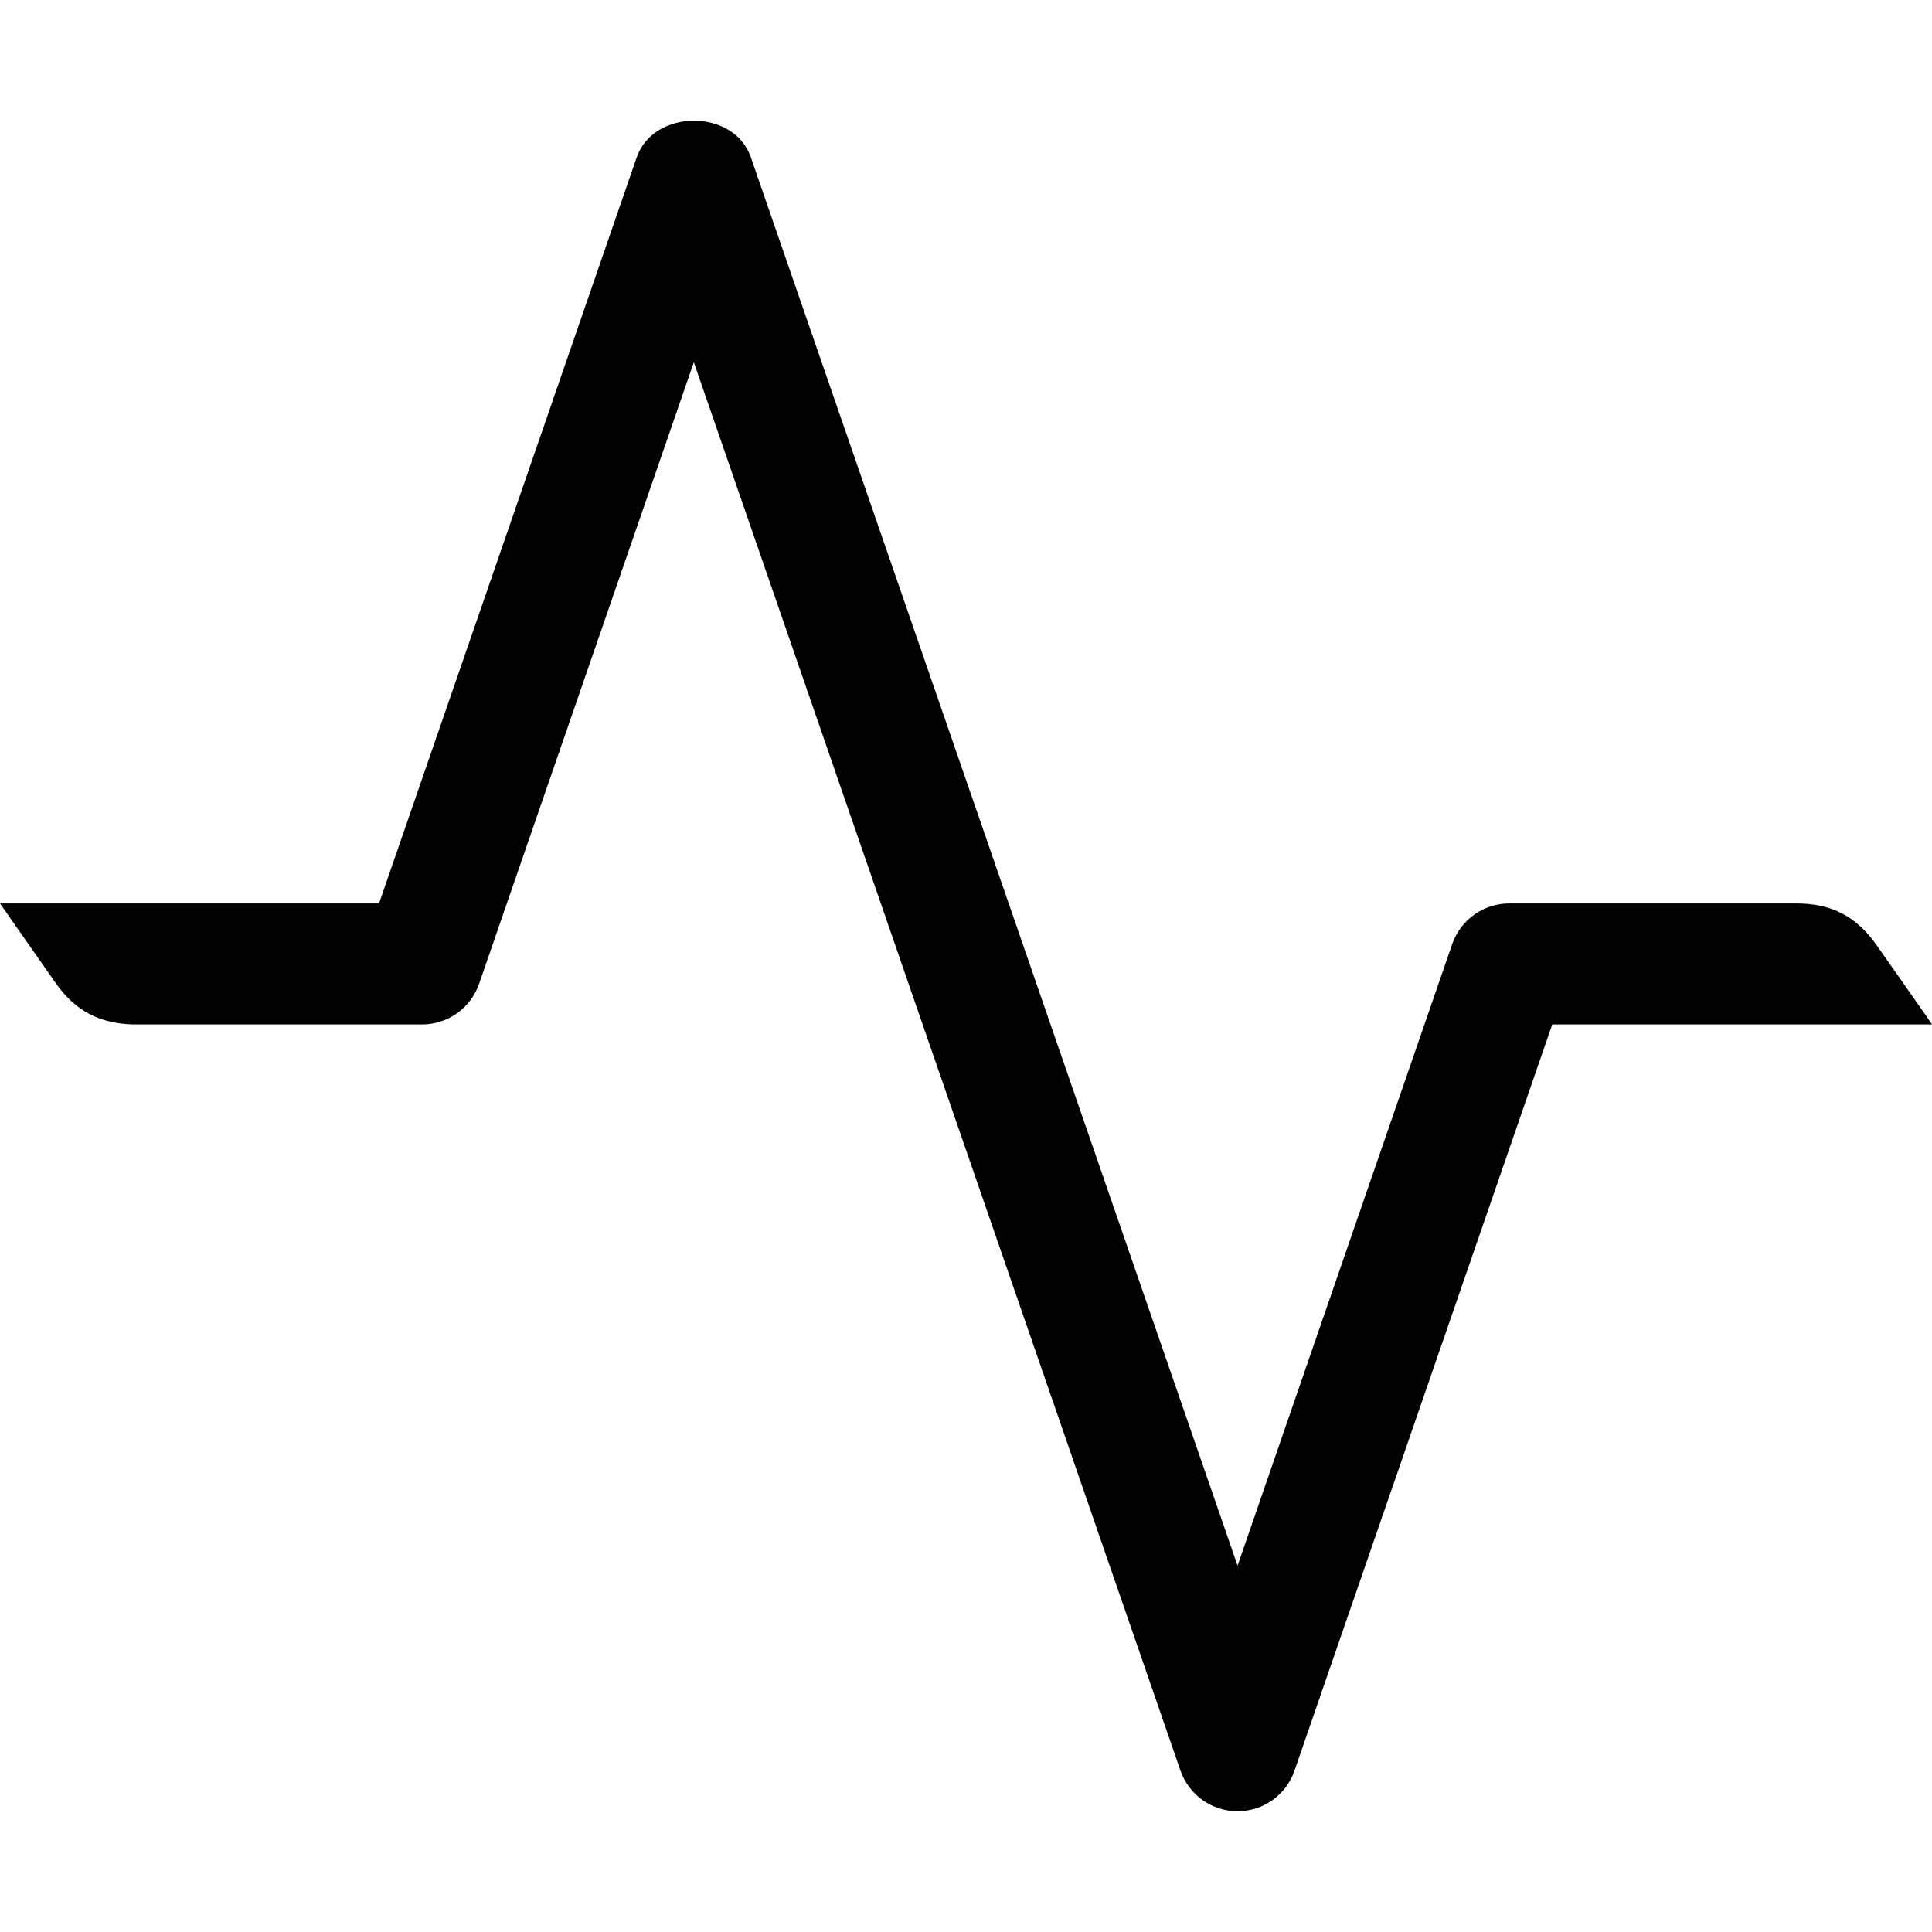 <?xml version="1.0" encoding="iso-8859-1"?>
<!-- Generator: Adobe Illustrator 16.0.0, SVG Export Plug-In . SVG Version: 6.00 Build 0)  -->
<!DOCTYPE svg PUBLIC "-//W3C//DTD SVG 1.1//EN" "http://www.w3.org/Graphics/SVG/1.1/DTD/svg11.dtd">
<svg version="1.1" xmlns="http://www.w3.org/2000/svg" xmlns:xlink="http://www.w3.org/1999/xlink" x="0px" y="0px" width="16px"
	 height="16px" viewBox="0 0 16 16" style="enable-background:new 0 0 16 16;" xml:space="preserve">
<g id="Cuters">
	<path d="M16,8.484h-3.145l-2.134,6.178C10.652,14.865,10.462,15,10.249,15c-0.213,0-0.403-0.135-0.473-0.337L5.746,3L3.968,8.146
		c-0.07,0.203-0.26,0.338-0.473,0.338H1.103C0.826,8.476,0.624,8.373,0.461,8.141L0,7.482h3.139l2.134-6.179
		c0.14-0.404,0.806-0.405,0.945-0.001l4.031,11.664l1.777-5.146c0.07-0.203,0.26-0.338,0.473-0.338h2.377
		c0.293,0,0.499,0.107,0.667,0.348C15.543,7.83,16.003,8.484,16,8.484z"/>
</g>
<g id="Layer_1_copy">
</g>
</svg>
